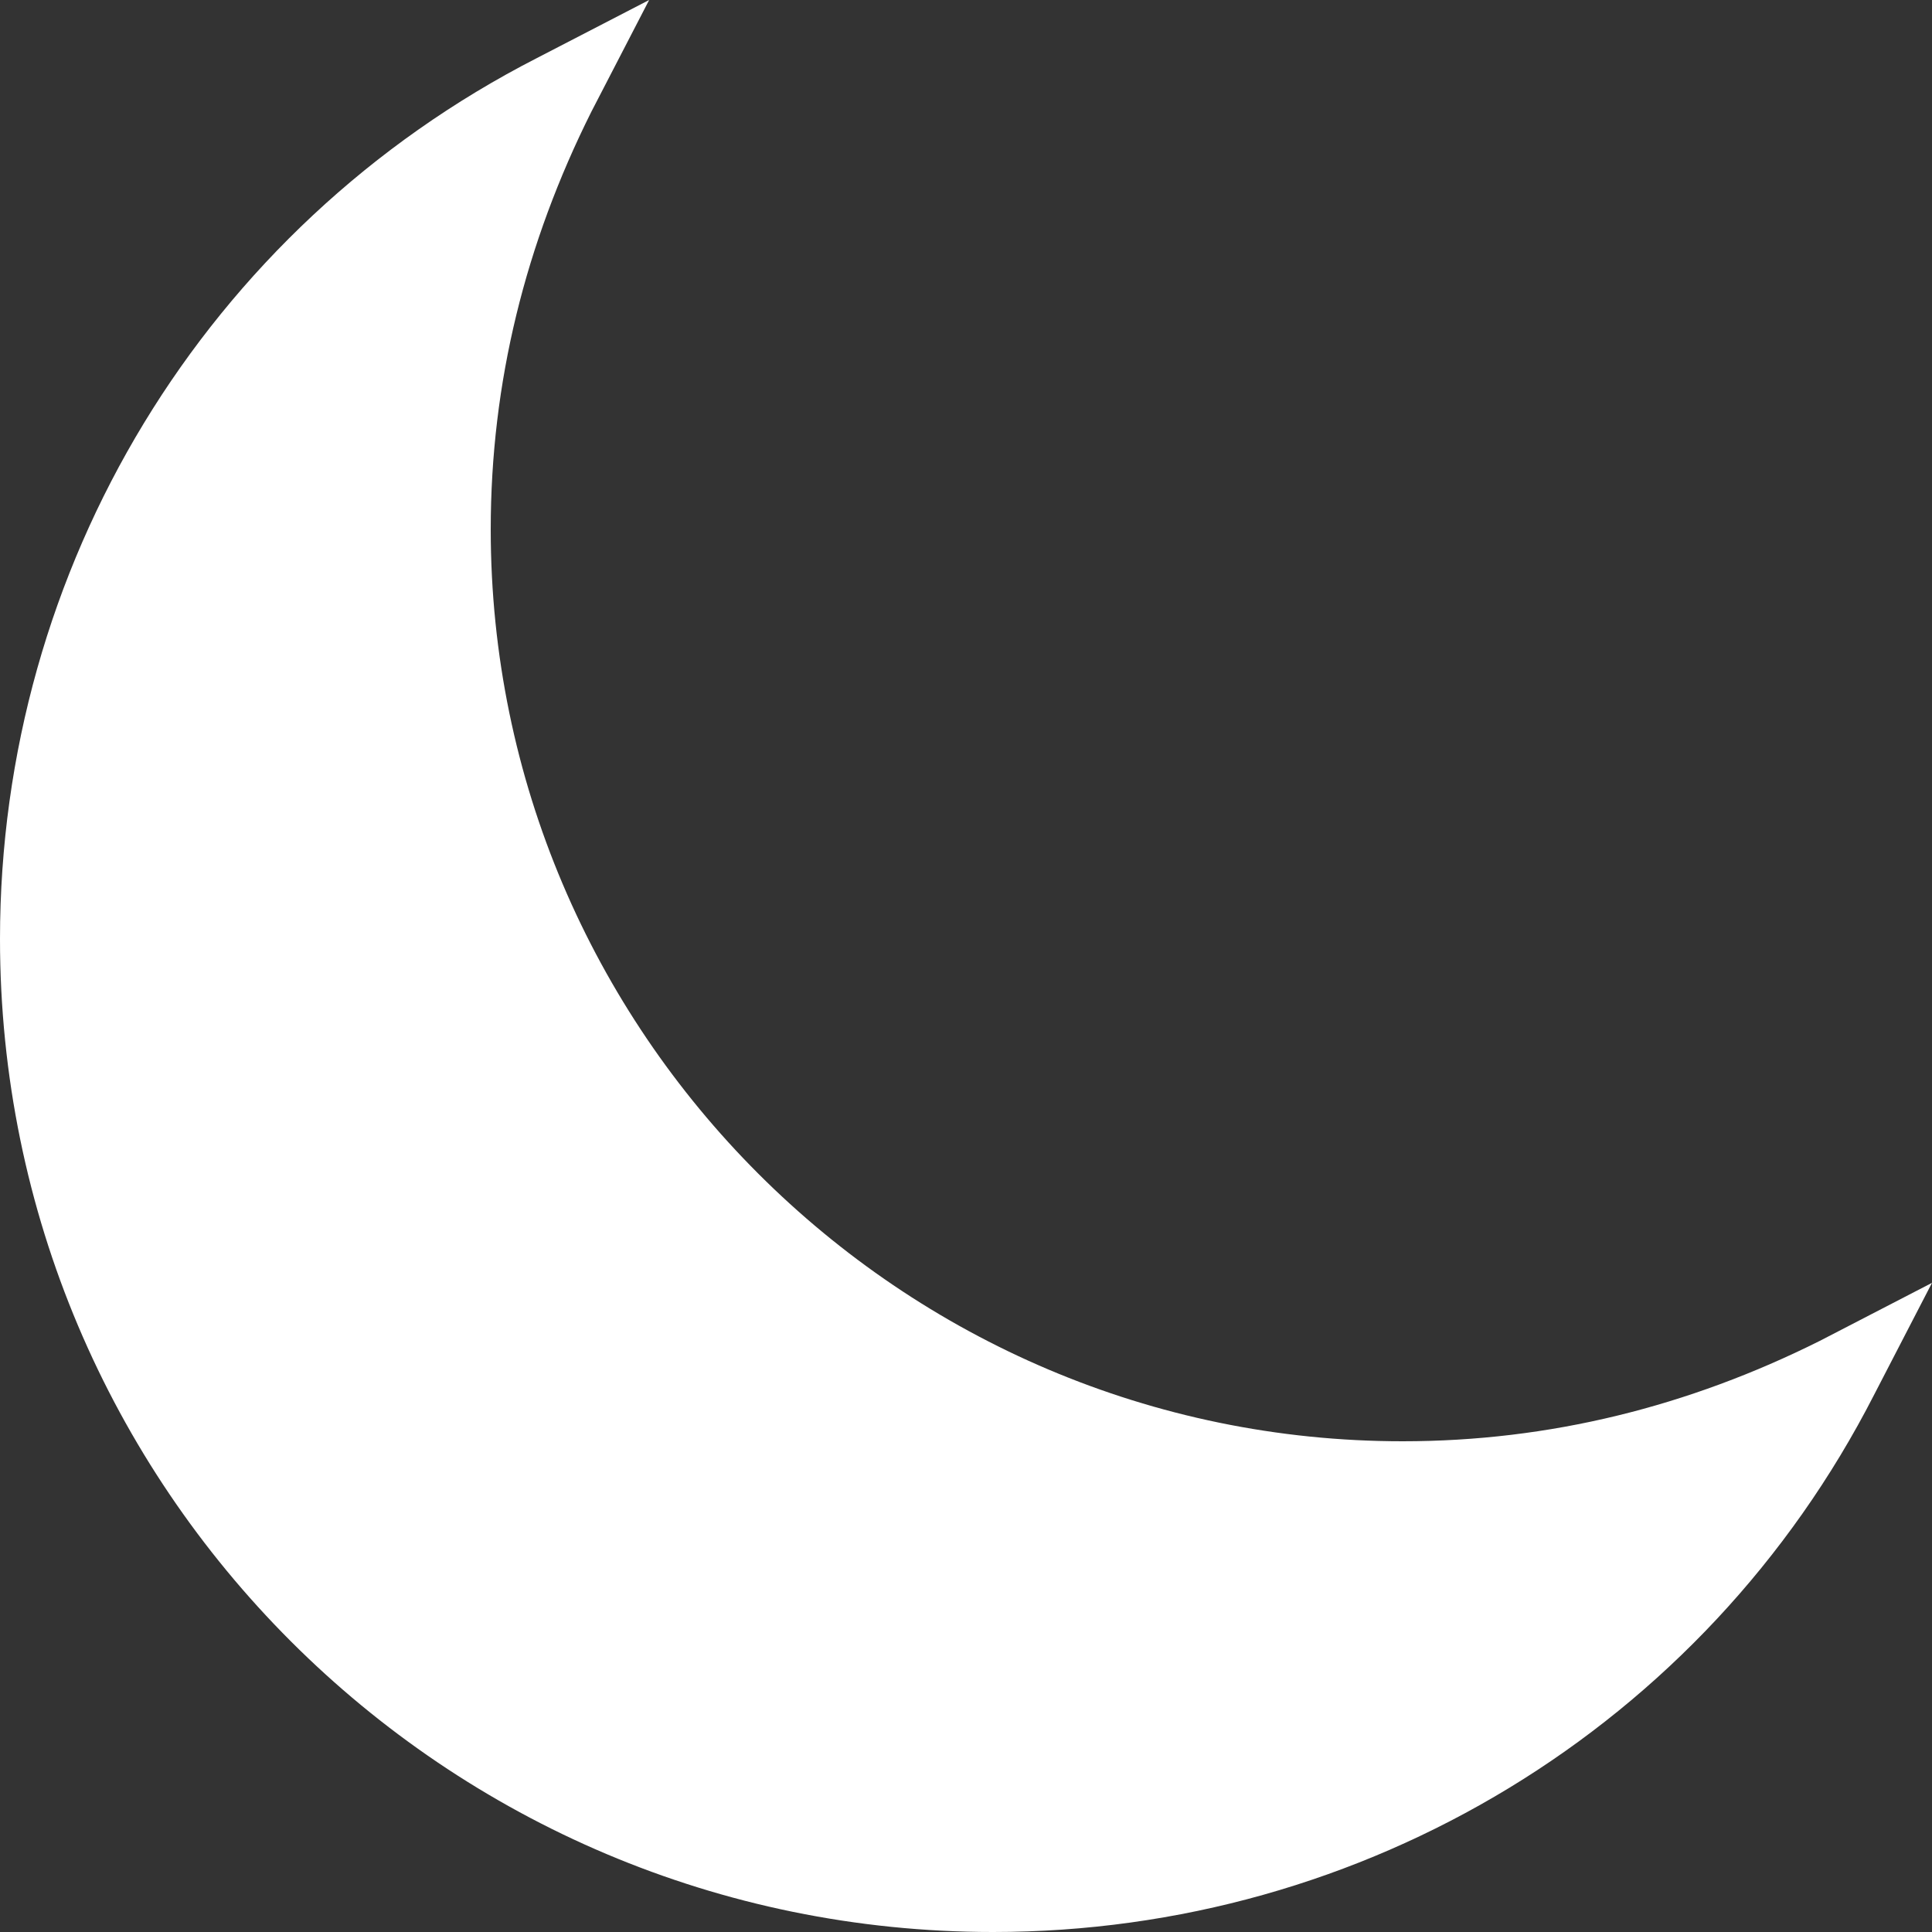 <?xml version="1.0" encoding="utf-8"?>
<!-- Generator: Adobe Illustrator 23.1.0, SVG Export Plug-In . SVG Version: 6.00 Build 0)  -->
<svg version="1.1" id="Capa_1" xmlns="http://www.w3.org/2000/svg" xmlns:xlink="http://www.w3.org/1999/xlink" x="0px" y="0px"
	 viewBox="0 0 50 50" style="enable-background:new 0 0 50 50;" xml:space="preserve">
<rect x="0" y="0" width="50" height="50" fill="#333333" stroke="none"/>
<style type="text/css">
	.st0{fill:#FFFFFF;}
</style>
<g>
	<g>
		<g>
			<path class="st0" d="M25.7,50C11.5,50,0,38.5,0,24.3C0,14.7,5.3,5.9,13.9,1.5L16.8,0l-1.5,2.9c-1.7,3.4-2.6,7-2.6,10.8
				c0,13,10.6,23.6,23.6,23.6c3.8,0,7.4-0.9,10.8-2.6l2.9-1.5l-1.5,2.9C44.1,44.7,35.3,50,25.7,50z"/>
		</g>
	</g>
</g>
</svg>
